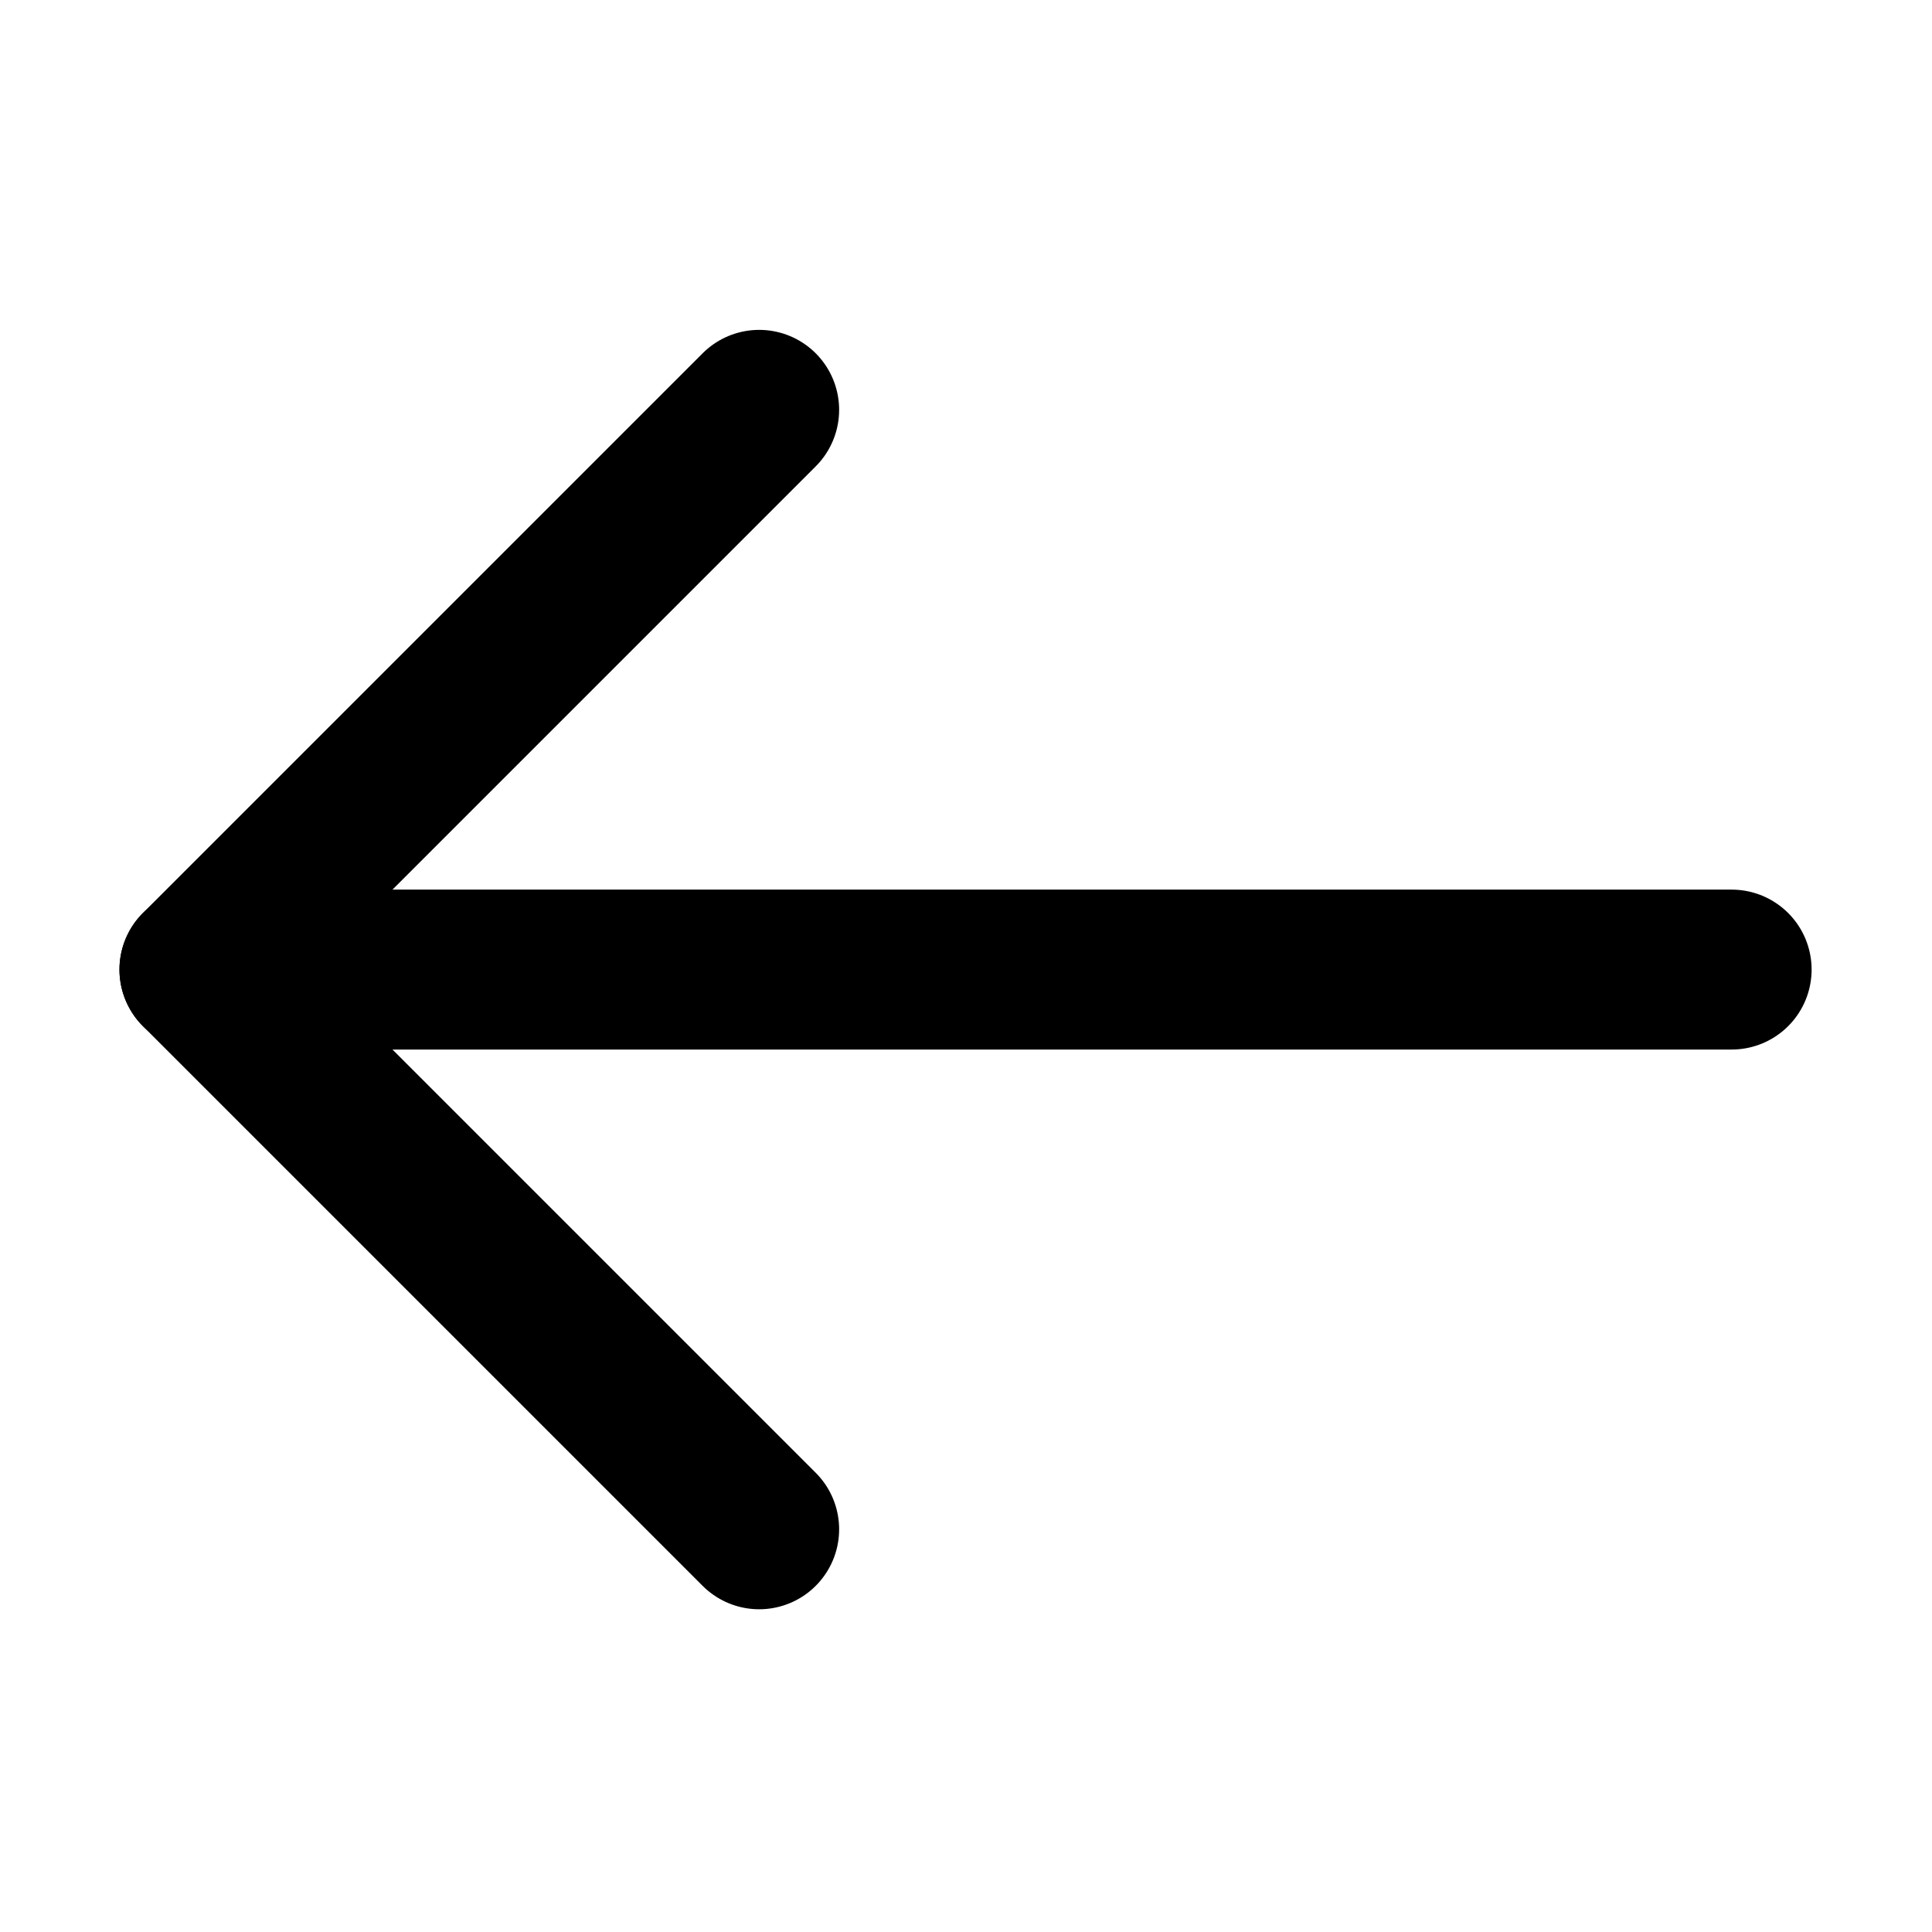 <svg width="108" height="108" viewBox="0 0 108 108" fill="none" xmlns="http://www.w3.org/2000/svg">
<path d="M96.8 54.2H11.148" stroke="#000" stroke-width="8.94" stroke-linecap="round" stroke-linejoin="round"/>
<path d="M42.438 85.489L11.148 54.2L42.438 22.91" stroke="#000" stroke-width="8.94" stroke-linecap="round" stroke-linejoin="round"/>
</svg>

